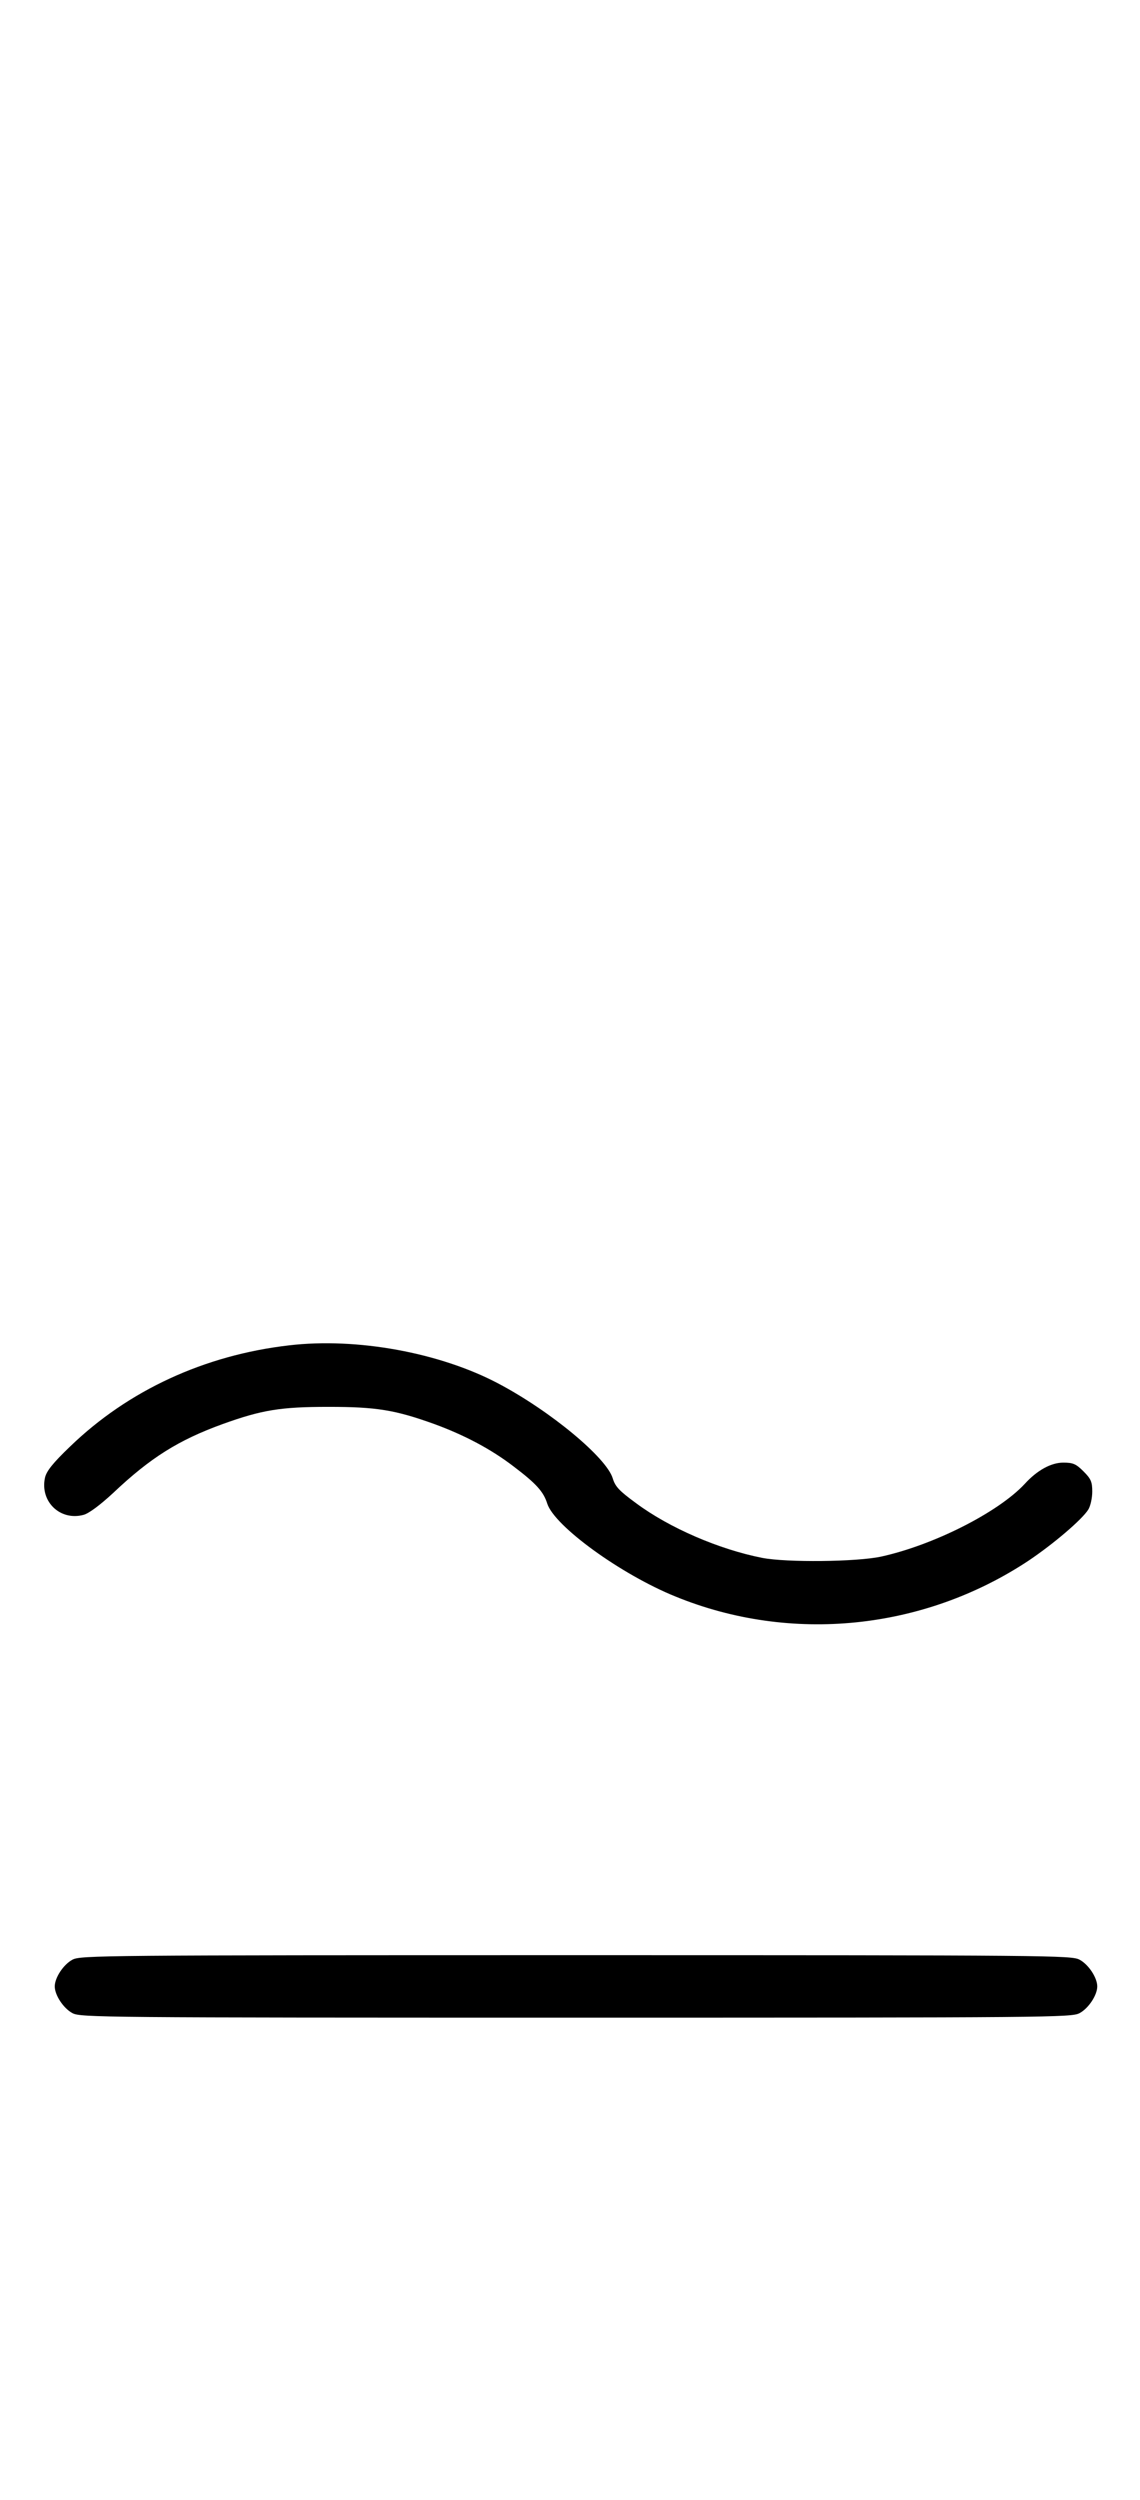 <?xml version="1.0" standalone="no"?>
<!DOCTYPE svg PUBLIC "-//W3C//DTD SVG 20010904//EN"
 "http://www.w3.org/TR/2001/REC-SVG-20010904/DTD/svg10.dtd">
<svg version="1.0" xmlns="http://www.w3.org/2000/svg"
 width="456pt" height="1000pt" viewBox="0 0 456 1000"
 preserveAspectRatio="xMidYMid meet">
<g transform="translate(0,1000) scale(0.1,-0.1)"
fill="#000000" stroke="none">
<path d="M1156 4619 c-338 -39 -643 -180 -875 -404 -70 -67 -95 -99 -101 -125 -21 -96 61 -174 154 -149 22 6 66 39 118 87 150 142 262 212 438 276 158 57 233 69 424 69 191 0 266 -12 424 -69 120 -44 226 -100 316 -169 91 -69 120 -101 135 -149 29 -90 294 -283 514 -372 461 -188 991 -134 1410 143 100 67 215 165 240 205 9 14 16 47 16 72 0 39 -5 51 -35 81 -30 30 -42 35 -81 35 -48 0 -104 -30 -154 -85 -106 -114 -365 -245 -575 -291 -98 -21 -377 -24 -475 -5 -173 34 -372 120 -505 219 -67 49 -83 66 -93 99 -25 83 -249 269 -457 379 -234 124 -567 185 -838 153z"/>
<path d="M290 2162 c-36 -19 -71 -72 -71 -107 0 -35 35 -88 71 -107 32 -17 115 -18 2014 -18 1899 0 1982 1 2014 18 36 19 71 72 71 107 0 35 -35 88 -71 107 -32 17 -115 18 -2014 18 -1899 0 -1982 -1 -2014 -18z"/>
</g>
</svg>

